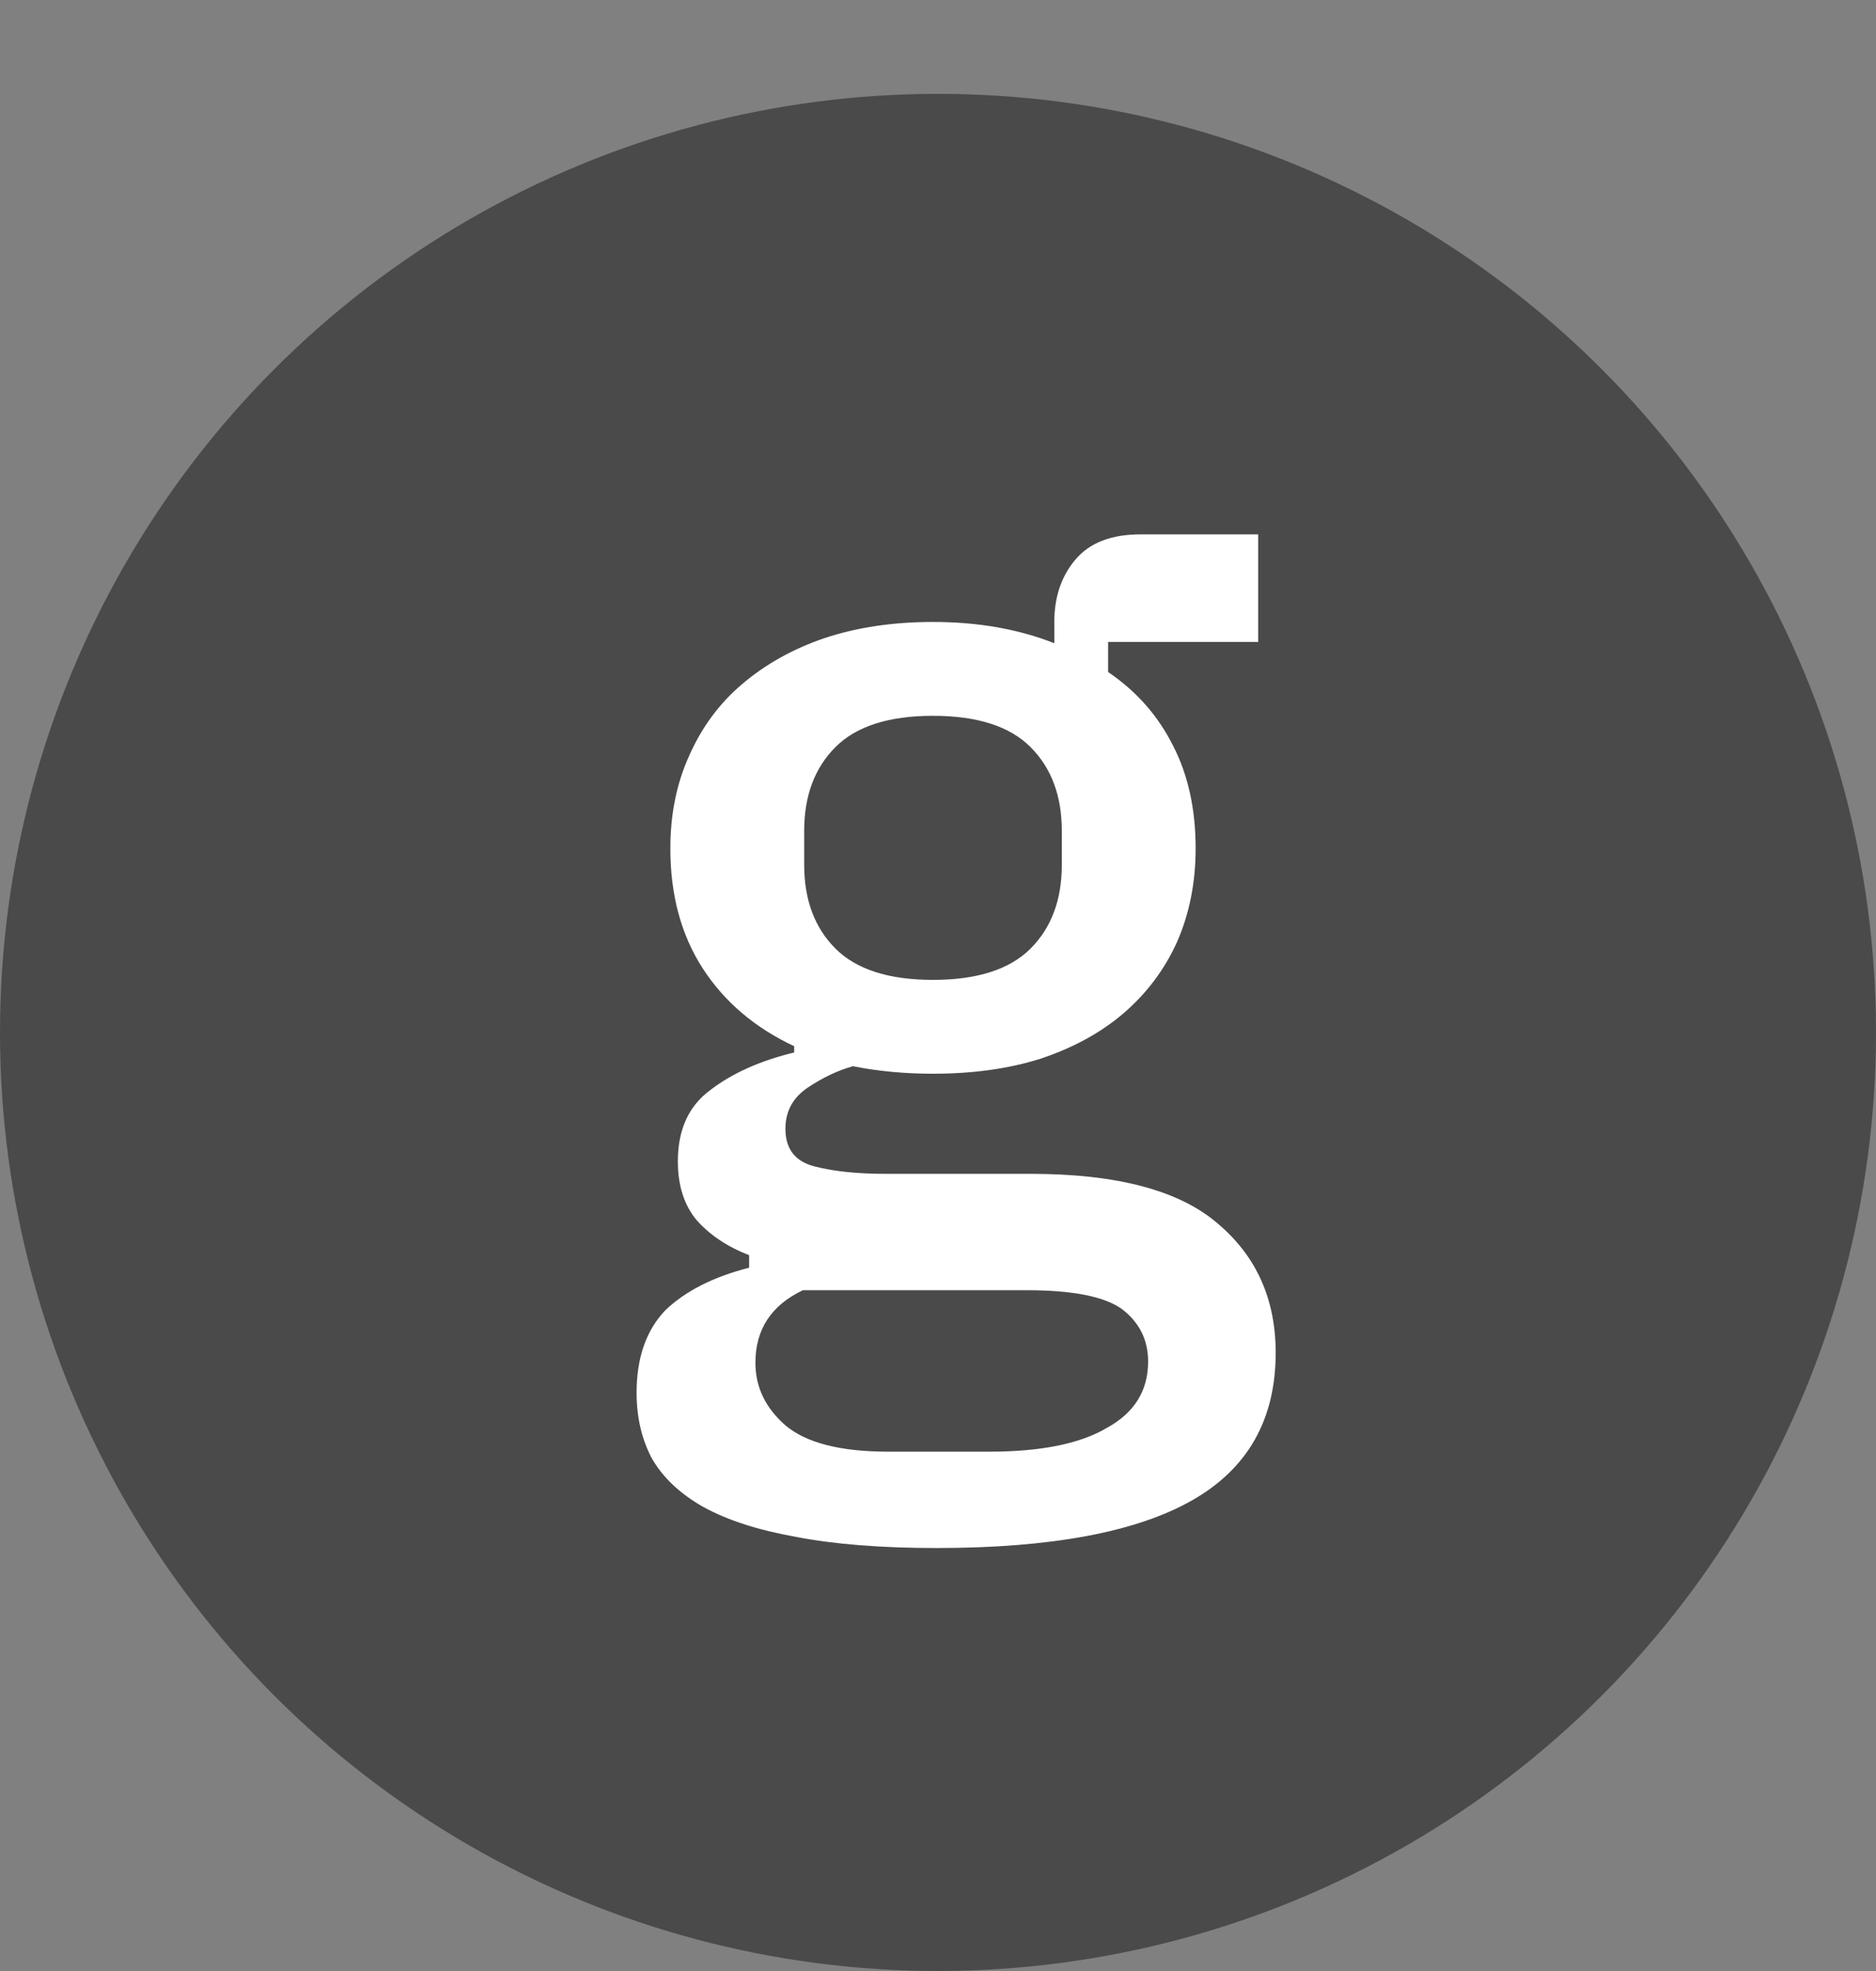 <svg width="60" height="63" viewBox="0 0 60 63" fill="none" xmlns="http://www.w3.org/2000/svg">
<rect x="0" y="0" width="60" height="63" fill="#808080" stroke="none"/>
<rect width="60" height="63" fill="black" fill-opacity="0"/>
<circle cx="30" cy="33" r="30" fill="#4A4A4A"/>
<path d="M40.8 43.24C40.8 45.373 39.907 46.947 38.12 47.96C36.333 48.973 33.613 49.48 29.96 49.48C28.173 49.48 26.667 49.36 25.44 49.12C24.24 48.907 23.253 48.587 22.48 48.16C21.733 47.733 21.187 47.213 20.84 46.6C20.52 45.987 20.36 45.293 20.36 44.52C20.36 43.4 20.667 42.52 21.28 41.88C21.92 41.267 22.813 40.813 23.96 40.52V40.12C23.267 39.853 22.707 39.48 22.28 39C21.88 38.52 21.68 37.893 21.68 37.12C21.68 36.107 22.027 35.347 22.72 34.84C23.413 34.307 24.307 33.907 25.4 33.64V33.44C24.147 32.853 23.173 32.027 22.48 30.96C21.787 29.893 21.44 28.613 21.44 27.12C21.44 26.027 21.64 25.04 22.04 24.16C22.44 23.253 23 22.493 23.72 21.88C24.467 21.24 25.347 20.747 26.36 20.4C27.4 20.053 28.56 19.88 29.84 19.88C31.28 19.88 32.573 20.107 33.72 20.56V19.88C33.72 19.08 33.947 18.413 34.4 17.88C34.853 17.347 35.547 17.08 36.48 17.08H40.24V20.52H35.44V21.48C36.347 22.093 37.04 22.88 37.52 23.84C38 24.773 38.24 25.867 38.24 27.12C38.24 28.213 38.04 29.213 37.64 30.12C37.24 31 36.667 31.76 35.92 32.4C35.2 33.013 34.32 33.493 33.28 33.84C32.267 34.16 31.12 34.32 29.84 34.32C28.933 34.32 28.08 34.24 27.28 34.08C26.8 34.213 26.32 34.44 25.84 34.76C25.36 35.08 25.12 35.52 25.12 36.08C25.12 36.72 25.427 37.12 26.04 37.28C26.653 37.44 27.413 37.52 28.32 37.52H32.96C35.733 37.52 37.733 38.053 38.96 39.12C40.187 40.16 40.8 41.533 40.8 43.24ZM36.72 43.52C36.72 42.827 36.44 42.267 35.88 41.84C35.32 41.44 34.307 41.24 32.84 41.24H25.68C24.667 41.72 24.16 42.493 24.16 43.56C24.16 44.333 24.48 45 25.12 45.56C25.787 46.12 26.88 46.4 28.4 46.4H31.64C33.293 46.4 34.547 46.147 35.4 45.64C36.28 45.16 36.72 44.453 36.72 43.52ZM29.84 31.32C31.253 31.32 32.293 30.987 32.96 30.32C33.627 29.653 33.96 28.76 33.96 27.64V26.56C33.96 25.44 33.627 24.547 32.96 23.88C32.293 23.213 31.253 22.88 29.84 22.88C28.427 22.88 27.387 23.213 26.72 23.88C26.053 24.547 25.72 25.44 25.72 26.56V27.64C25.72 28.76 26.053 29.653 26.72 30.32C27.387 30.987 28.427 31.32 29.84 31.32Z" fill="white"/>
</svg>

